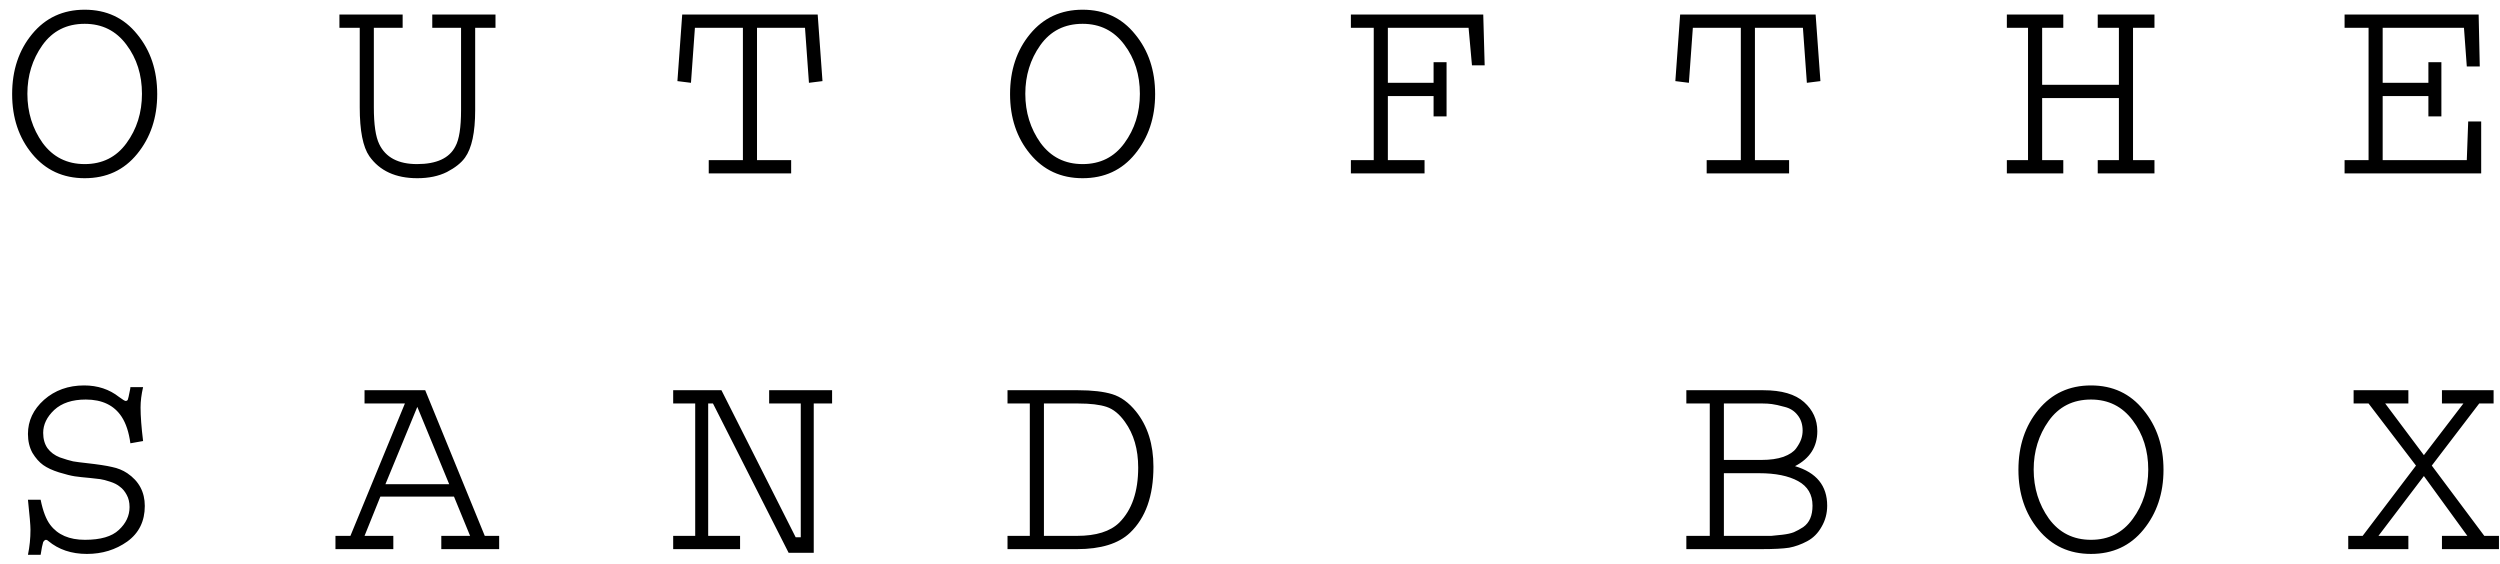 <svg width="173" height="39" viewBox="0 0 173 39" fill="none" xmlns="http://www.w3.org/2000/svg">
<path d="M0.84 6.512C0.84 4.858 1.302 3.471 2.227 2.352C3.151 1.232 4.362 0.672 5.859 0.672C7.37 0.672 8.581 1.238 9.492 2.371C10.417 3.491 10.879 4.871 10.879 6.512C10.879 8.139 10.417 9.52 9.492 10.652C8.581 11.772 7.37 12.332 5.859 12.332C4.362 12.332 3.151 11.772 2.227 10.652C1.302 9.533 0.84 8.152 0.84 6.512ZM1.895 6.492C1.895 7.768 2.246 8.901 2.949 9.891C3.665 10.867 4.635 11.355 5.859 11.355C7.083 11.355 8.047 10.874 8.75 9.91C9.466 8.934 9.824 7.794 9.824 6.492C9.824 5.177 9.466 4.044 8.75 3.094C8.034 2.13 7.07 1.648 5.859 1.648C4.609 1.648 3.633 2.143 2.93 3.133C2.24 4.109 1.895 5.229 1.895 6.492ZM23.488 1.004H27.863V1.922H25.87V7.43C25.87 8.615 25.994 9.461 26.241 9.969C26.684 10.893 27.556 11.355 28.859 11.355C30.213 11.355 31.098 10.945 31.515 10.125C31.775 9.656 31.905 8.823 31.905 7.625V1.922H29.913V1.004H34.288V1.922H32.882V7.625C32.882 9.161 32.648 10.255 32.179 10.906C31.919 11.271 31.502 11.603 30.929 11.902C30.356 12.189 29.672 12.332 28.878 12.332C27.381 12.332 26.274 11.824 25.558 10.809C25.115 10.171 24.894 9.044 24.894 7.43V1.922H23.488V1.004ZM47.209 1.004H56.584L56.916 5.613L55.979 5.73L55.706 1.922H52.385V11.082H54.748V12H49.045V11.082H51.409V1.922H48.088L47.815 5.73L46.877 5.613L47.209 1.004ZM69.896 6.512C69.896 4.858 70.358 3.471 71.283 2.352C72.207 1.232 73.418 0.672 74.916 0.672C76.426 0.672 77.637 1.238 78.548 2.371C79.473 3.491 79.935 4.871 79.935 6.512C79.935 8.139 79.473 9.52 78.548 10.652C77.637 11.772 76.426 12.332 74.916 12.332C73.418 12.332 72.207 11.772 71.283 10.652C70.358 9.533 69.896 8.152 69.896 6.512ZM70.951 6.492C70.951 7.768 71.302 8.901 72.005 9.891C72.722 10.867 73.692 11.355 74.916 11.355C76.14 11.355 77.103 10.874 77.806 9.91C78.522 8.934 78.88 7.794 78.88 6.492C78.88 5.177 78.522 4.044 77.806 3.094C77.09 2.13 76.127 1.648 74.916 1.648C73.666 1.648 72.689 2.143 71.986 3.133C71.296 4.109 70.951 5.229 70.951 6.492ZM93.481 1.004H102.641L102.739 4.52H101.86L101.626 1.922H96.04V5.73H99.204V4.305H100.102V8.055H99.204V6.648H96.04V11.082H98.579V12H93.481V11.082H95.063V1.922H93.481V1.004ZM116.266 1.004H125.641L125.973 5.613L125.035 5.73L124.762 1.922H121.441V11.082H123.805V12H118.102V11.082H120.465V1.922H117.145L116.871 5.73L115.934 5.613L116.266 1.004ZM138.874 1.004H142.78V1.922H141.316V5.867H146.628V1.922H145.163V1.004H149.089V1.922H147.605V11.082H149.089V12H145.163V11.082H146.628V6.785H141.316V11.082H142.78V12H138.874V11.082H140.339V1.922H138.874V1.004ZM162.245 1.004H171.522L171.6 4.598H170.702L170.506 1.922H164.881V5.73H168.045V4.305H168.944V8.055H168.045V6.648H164.881V11.082H170.702L170.799 8.406H171.698V12H162.245V11.082H163.905V1.922H162.245V1.004ZM9.023 26.789H9.902C9.785 27.297 9.727 27.766 9.727 28.195C9.727 28.794 9.785 29.569 9.902 30.52L9.023 30.676C8.919 29.908 8.717 29.296 8.418 28.84C7.897 28.046 7.07 27.648 5.938 27.648C5 27.648 4.271 27.889 3.75 28.371C3.242 28.853 2.988 29.38 2.988 29.953C2.988 30.37 3.086 30.721 3.281 31.008C3.49 31.294 3.776 31.509 4.141 31.652C4.518 31.783 4.824 31.874 5.059 31.926C5.293 31.965 5.592 32.004 5.957 32.043C6.777 32.134 7.376 32.225 7.754 32.316C8.145 32.395 8.496 32.538 8.809 32.746C9.616 33.293 10.02 34.048 10.02 35.012C10.02 36.066 9.616 36.887 8.809 37.473C8.001 38.046 7.07 38.332 6.016 38.332C4.948 38.332 4.056 38.033 3.34 37.434C3.288 37.382 3.236 37.355 3.184 37.355C3.118 37.355 3.053 37.408 2.988 37.512C2.936 37.668 2.878 37.961 2.812 38.391H1.934C2.051 37.831 2.109 37.251 2.109 36.652C2.109 36.366 2.051 35.676 1.934 34.582H2.812C2.969 35.363 3.19 35.943 3.477 36.32C3.997 37.01 4.798 37.355 5.879 37.355C6.96 37.355 7.741 37.128 8.223 36.672C8.717 36.216 8.965 35.689 8.965 35.09C8.965 34.764 8.9 34.484 8.77 34.25C8.639 34.003 8.483 33.814 8.301 33.684C8.132 33.54 7.904 33.423 7.617 33.332C7.344 33.241 7.116 33.182 6.934 33.156C6.751 33.13 6.523 33.104 6.25 33.078C5.807 33.039 5.449 33 5.176 32.961C4.915 32.922 4.551 32.831 4.082 32.688C3.626 32.544 3.262 32.375 2.988 32.18C2.715 31.984 2.467 31.704 2.246 31.34C2.038 30.962 1.934 30.526 1.934 30.031C1.934 29.12 2.305 28.332 3.047 27.668C3.802 27.004 4.727 26.672 5.82 26.672C6.758 26.672 7.565 26.939 8.242 27.473C8.49 27.655 8.639 27.746 8.691 27.746C8.77 27.746 8.822 27.713 8.848 27.648C8.874 27.583 8.919 27.381 8.984 27.043C9.01 26.939 9.023 26.854 9.023 26.789ZM25.226 27.004H29.425L33.546 37.082H34.542V38H30.538V37.082H32.531L31.417 34.367H26.32L25.226 37.082H27.218V38H23.214V37.082H24.249L28.019 27.922H25.226V27.004ZM31.085 33.508L28.878 28.156L26.671 33.508H31.085ZM46.584 27.004H49.924L55.061 37.18H55.413V27.922H53.225V27.004H57.581V27.922H56.311V38.254H54.573L49.338 27.922H49.006V37.082H51.213V38H46.584V37.082H48.108V27.922H46.584V27.004ZM69.72 27.004H74.603C75.58 27.004 76.367 27.095 76.966 27.277C77.565 27.46 78.112 27.857 78.607 28.469C79.414 29.471 79.818 30.747 79.818 32.297C79.818 34.315 79.278 35.839 78.197 36.867C77.403 37.622 76.179 38 74.525 38H69.72V37.082H71.263V27.922H69.72V27.004ZM74.623 27.922H72.24V37.082H74.525C75.853 37.082 76.83 36.776 77.455 36.164C78.327 35.292 78.763 34.022 78.763 32.355C78.763 31.092 78.457 30.038 77.845 29.191C77.468 28.658 77.044 28.312 76.576 28.156C76.107 28 75.456 27.922 74.623 27.922ZM116.695 27.004H122.027C123.29 27.004 124.228 27.277 124.84 27.824C125.452 28.371 125.758 29.042 125.758 29.836C125.758 30.917 125.243 31.724 124.215 32.258C125.699 32.7 126.441 33.612 126.441 34.992C126.441 35.526 126.311 36.014 126.051 36.457C125.803 36.9 125.471 37.232 125.055 37.453C124.638 37.675 124.221 37.824 123.805 37.902C123.388 37.967 122.737 38 121.852 38H116.695V37.082H118.316V27.922H116.695V27.004ZM121.988 27.922H119.293V31.828H121.891C122.49 31.828 122.997 31.756 123.414 31.613C123.831 31.457 124.124 31.262 124.293 31.027C124.462 30.793 124.579 30.578 124.645 30.383C124.71 30.188 124.742 29.992 124.742 29.797C124.742 29.367 124.625 29.009 124.391 28.723C124.169 28.436 123.87 28.247 123.492 28.156C123.115 28.052 122.822 27.987 122.613 27.961C122.418 27.935 122.21 27.922 121.988 27.922ZM121.734 32.746H119.293V37.082H121.812C122.138 37.082 122.392 37.082 122.574 37.082C122.757 37.069 123.01 37.043 123.336 37.004C123.674 36.965 123.941 36.906 124.137 36.828C124.345 36.737 124.56 36.62 124.781 36.477C125.003 36.32 125.165 36.118 125.27 35.871C125.374 35.624 125.426 35.331 125.426 34.992C125.426 34.224 125.094 33.658 124.43 33.293C123.766 32.928 122.867 32.746 121.734 32.746ZM139.675 32.512C139.675 30.858 140.137 29.471 141.062 28.352C141.986 27.232 143.197 26.672 144.695 26.672C146.205 26.672 147.416 27.238 148.327 28.371C149.252 29.491 149.714 30.871 149.714 32.512C149.714 34.139 149.252 35.52 148.327 36.652C147.416 37.772 146.205 38.332 144.695 38.332C143.197 38.332 141.986 37.772 141.062 36.652C140.137 35.533 139.675 34.152 139.675 32.512ZM140.73 32.492C140.73 33.768 141.081 34.901 141.784 35.891C142.501 36.867 143.471 37.355 144.695 37.355C145.918 37.355 146.882 36.874 147.585 35.91C148.301 34.934 148.659 33.794 148.659 32.492C148.659 31.177 148.301 30.044 147.585 29.094C146.869 28.13 145.905 27.648 144.695 27.648C143.445 27.648 142.468 28.143 141.765 29.133C141.075 30.109 140.73 31.229 140.73 32.492ZM162.87 27.004H166.659V27.922H165.057L167.733 31.496L170.467 27.922H168.983V27.004H172.557V27.922H171.561L168.28 32.219L171.913 37.082H172.928V38H168.983V37.082H170.741L167.733 32.941L164.588 37.082H166.659V38H162.498V37.082H163.495L167.186 32.219L163.905 27.922H162.87V27.004Z" fill="currentColor"/>
</svg>
